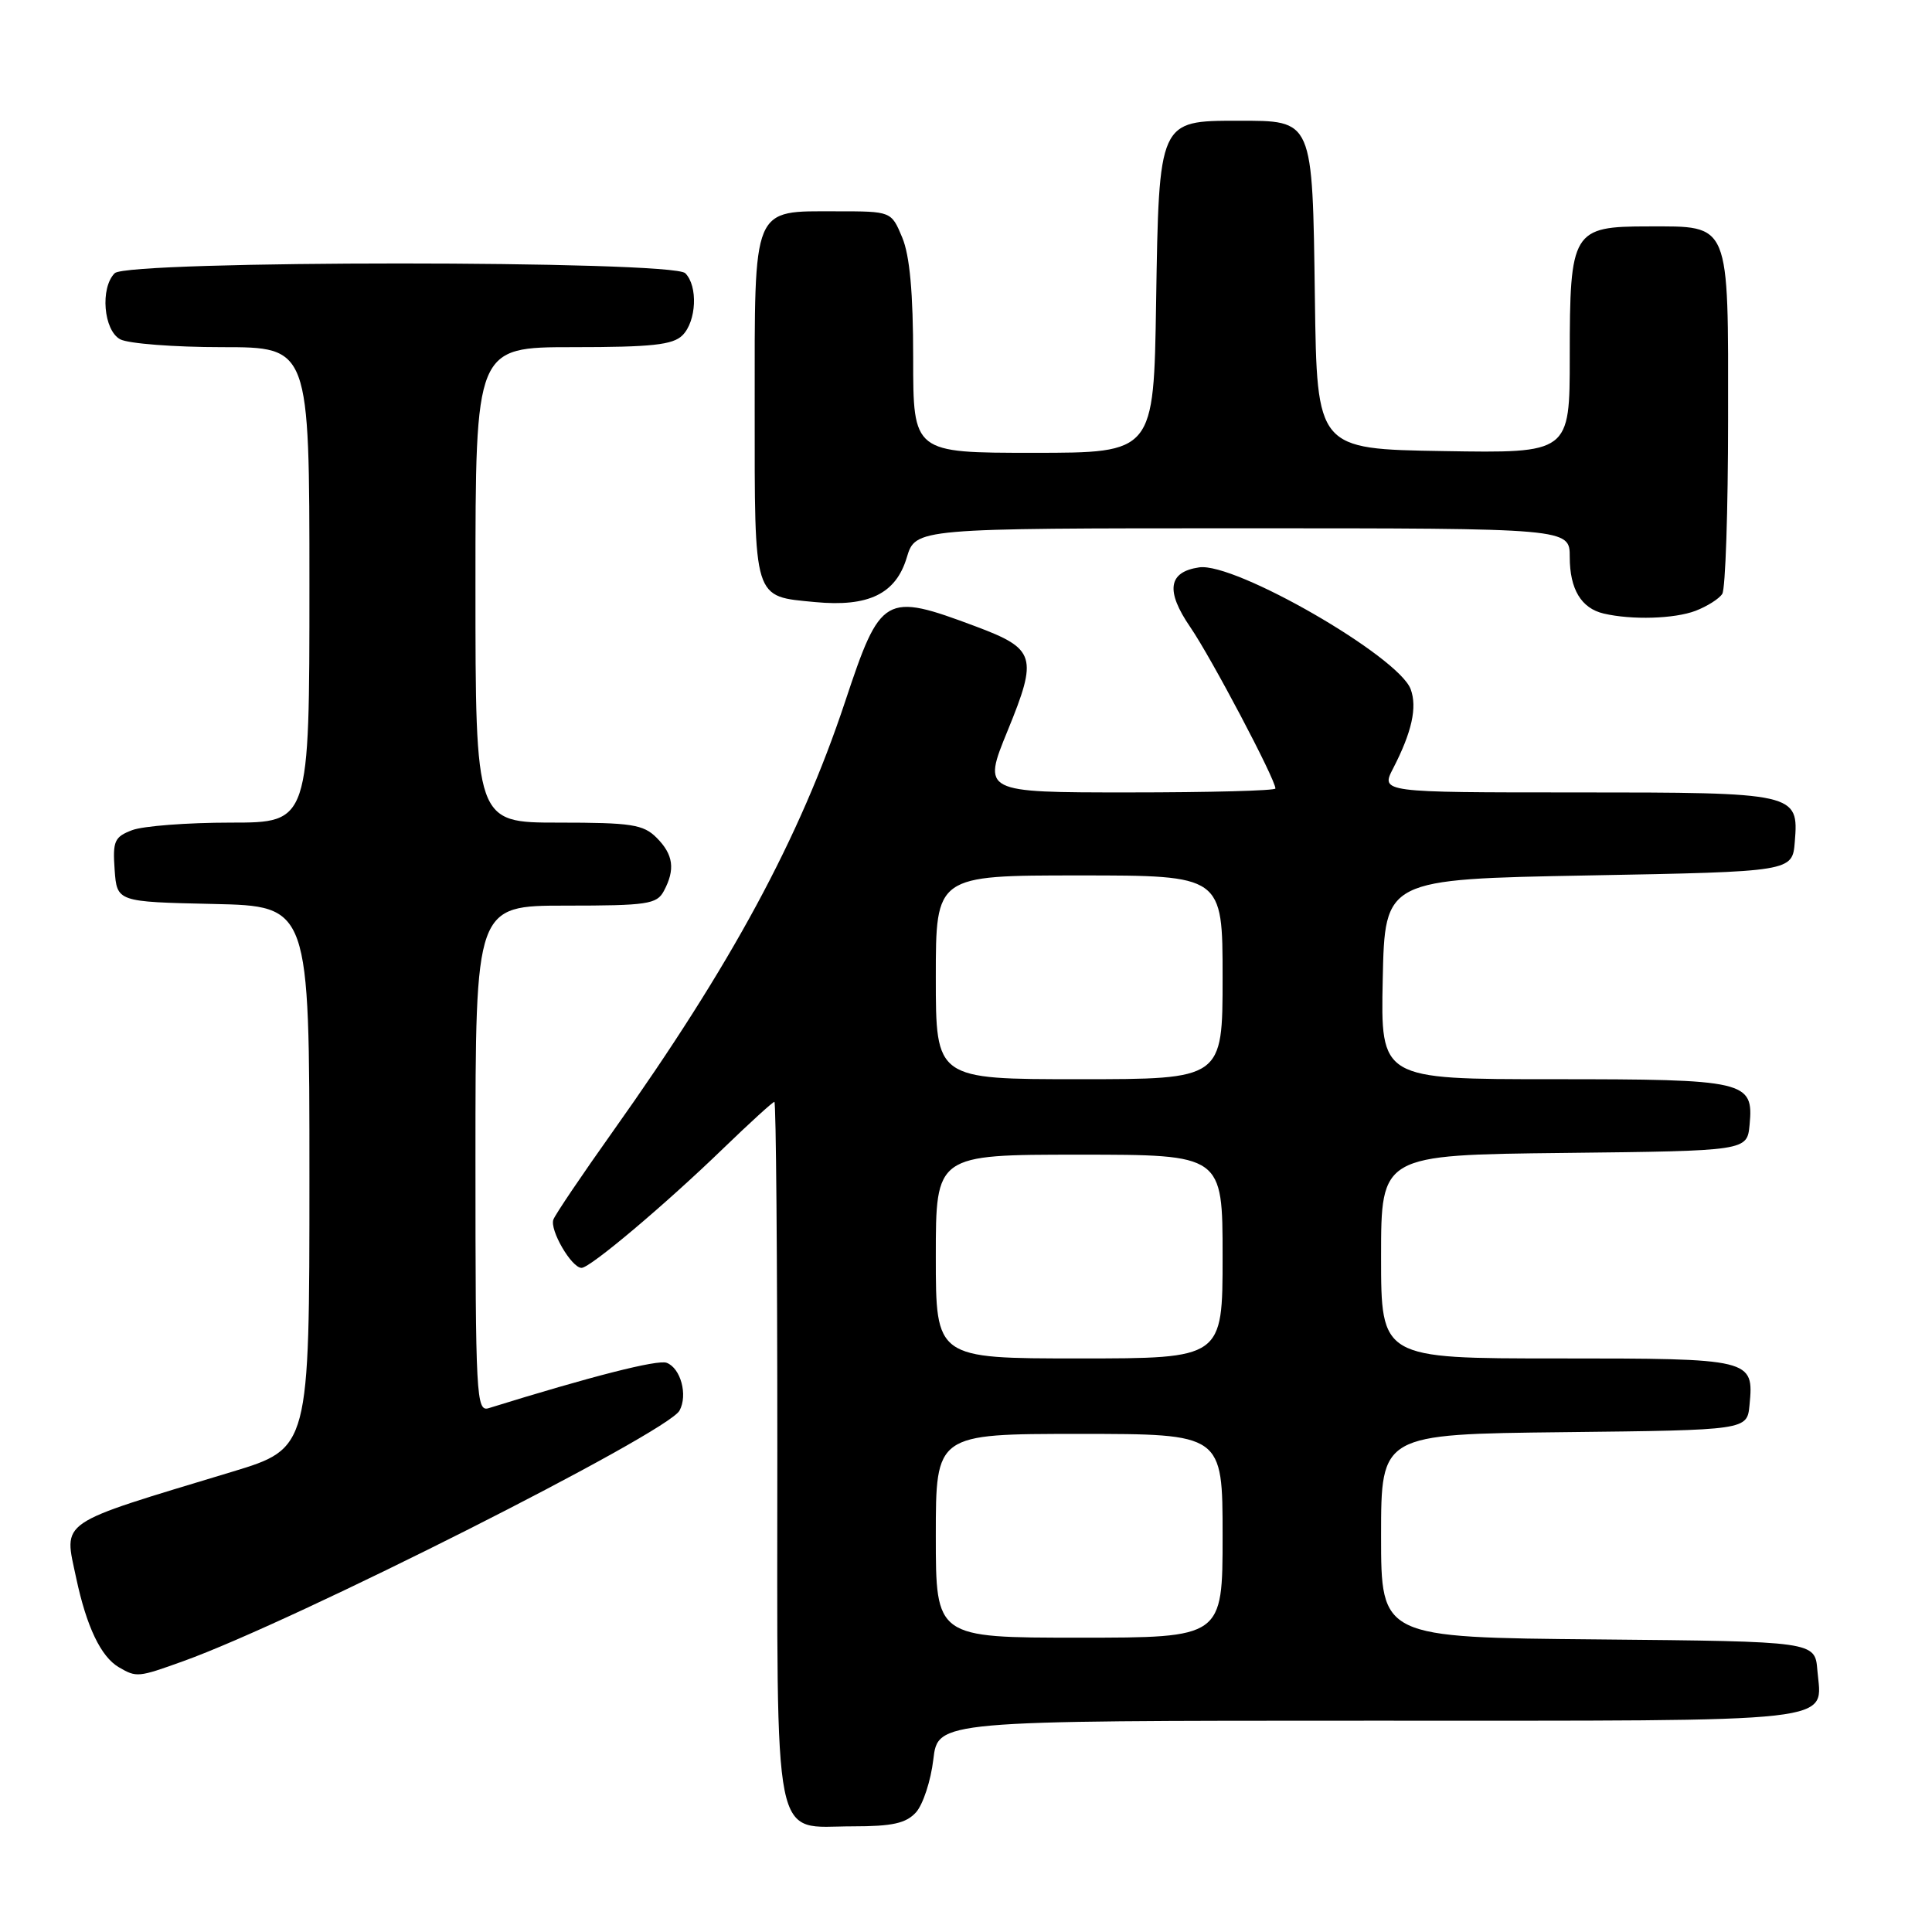 <?xml version="1.0" encoding="UTF-8" standalone="no"?>
<!DOCTYPE svg PUBLIC "-//W3C//DTD SVG 1.1//EN" "http://www.w3.org/Graphics/SVG/1.1/DTD/svg11.dtd" >
<svg xmlns="http://www.w3.org/2000/svg" xmlns:xlink="http://www.w3.org/1999/xlink" version="1.1" viewBox="0 0 256 256">
 <g >
 <path fill="currentColor"
d=" M 121.38 240.14 C 122.30 239.11 123.34 235.96 123.67 233.14 C 124.28 228.00 124.28 228.00 181.52 228.00 C 244.97 228.00 241.40 228.40 240.81 221.32 C 240.50 217.50 240.50 217.50 211.75 217.23 C 183.00 216.97 183.00 216.97 183.00 203.50 C 183.00 190.04 183.00 190.04 207.25 189.77 C 231.50 189.50 231.50 189.50 231.82 186.18 C 232.41 180.05 232.20 180.00 206.38 180.00 C 183.00 180.00 183.00 180.00 183.00 166.52 C 183.00 153.04 183.00 153.04 207.25 152.77 C 231.50 152.50 231.50 152.50 231.83 149.04 C 232.38 143.23 231.41 143.00 205.78 143.00 C 182.94 143.00 182.94 143.00 183.22 129.75 C 183.50 116.50 183.50 116.50 210.50 116.00 C 237.50 115.50 237.50 115.50 237.82 111.54 C 238.35 105.07 238.05 105.00 208.78 105.00 C 182.95 105.00 182.95 105.00 184.60 101.81 C 187.08 97.00 187.81 93.72 186.92 91.32 C 185.31 86.97 163.62 74.47 158.89 75.18 C 154.79 75.78 154.42 78.29 157.72 83.10 C 160.49 87.14 169.00 103.26 169.00 104.48 C 169.00 104.77 160.26 105.00 149.58 105.00 C 130.17 105.00 130.17 105.00 133.52 96.81 C 137.54 86.99 137.23 85.98 129.28 83.00 C 117.20 78.48 116.70 78.77 111.97 93.01 C 105.94 111.13 96.92 127.81 81.21 149.92 C 77.14 155.65 73.59 160.90 73.33 161.59 C 72.80 162.96 75.73 168.00 77.06 168.00 C 78.20 168.00 88.13 159.63 95.86 152.15 C 99.36 148.77 102.40 146.00 102.61 146.00 C 102.83 146.00 103.00 166.78 103.00 192.17 C 103.00 245.86 102.23 242.00 113.00 242.00 C 118.26 242.00 120.05 241.60 121.38 240.14 Z  M 24.27 220.12 C 38.99 214.84 88.43 189.87 90.04 186.91 C 91.16 184.85 90.20 181.29 88.34 180.58 C 87.16 180.12 78.34 182.37 64.75 186.59 C 63.11 187.10 63.00 185.08 63.00 153.57 C 63.00 120.00 63.00 120.00 74.96 120.00 C 85.77 120.00 87.03 119.81 87.96 118.07 C 89.50 115.20 89.23 113.23 87.00 111.00 C 85.24 109.24 83.67 109.00 74.00 109.00 C 63.00 109.00 63.00 109.00 63.00 77.50 C 63.00 46.00 63.00 46.00 75.93 46.00 C 86.35 46.00 89.16 45.70 90.43 44.43 C 92.29 42.57 92.50 37.90 90.80 36.20 C 89.08 34.48 16.92 34.48 15.20 36.20 C 13.25 38.15 13.72 43.78 15.93 44.96 C 17.00 45.53 23.07 46.00 29.43 46.00 C 41.00 46.00 41.00 46.00 41.00 77.50 C 41.00 109.00 41.00 109.00 30.57 109.00 C 24.83 109.00 18.95 109.45 17.51 110.00 C 15.16 110.89 14.92 111.45 15.19 115.25 C 15.50 119.50 15.50 119.50 28.25 119.78 C 41.00 120.06 41.00 120.06 41.00 155.99 C 41.00 191.91 41.00 191.91 30.75 195.02 C 7.30 202.12 8.46 201.33 10.10 209.12 C 11.47 215.55 13.37 219.53 15.75 220.92 C 18.10 222.29 18.29 222.27 24.27 220.12 Z  M 224.66 80.94 C 226.20 80.35 227.80 79.34 228.21 78.69 C 228.63 78.03 228.98 67.64 228.98 55.58 C 229.00 29.18 229.34 30.00 218.40 30.00 C 208.35 30.00 208.00 30.58 208.00 47.25 C 208.00 60.05 208.00 60.05 191.25 59.77 C 174.50 59.50 174.50 59.50 174.23 39.55 C 173.90 15.63 174.06 16.00 164.00 16.00 C 153.54 16.00 153.57 15.95 153.19 40.10 C 152.88 60.00 152.88 60.00 136.94 60.00 C 121.00 60.00 121.00 60.00 121.00 47.47 C 121.00 38.79 120.55 33.87 119.55 31.47 C 118.10 28.00 118.10 28.00 110.88 28.00 C 99.58 28.00 100.00 26.99 100.00 54.03 C 100.00 79.80 99.75 78.98 108.02 79.78 C 115.08 80.45 118.71 78.69 120.15 73.88 C 121.32 70.00 121.32 70.00 164.66 70.00 C 208.00 70.00 208.00 70.00 208.00 73.81 C 208.00 78.07 209.52 80.60 212.50 81.30 C 216.23 82.17 221.86 82.00 224.66 80.94 Z  M 124.00 203.50 C 124.00 190.00 124.00 190.00 143.00 190.00 C 162.00 190.00 162.00 190.00 162.00 203.50 C 162.00 217.00 162.00 217.00 143.00 217.00 C 124.00 217.00 124.00 217.00 124.00 203.50 Z  M 124.00 166.50 C 124.00 153.00 124.00 153.00 143.00 153.00 C 162.00 153.00 162.00 153.00 162.00 166.50 C 162.00 180.00 162.00 180.00 143.00 180.00 C 124.00 180.00 124.00 180.00 124.00 166.50 Z  M 124.00 129.50 C 124.00 116.00 124.00 116.00 143.00 116.00 C 162.00 116.00 162.00 116.00 162.00 129.50 C 162.00 143.00 162.00 143.00 143.00 143.00 C 124.00 143.00 124.00 143.00 124.00 129.50 Z "/>
</g>
</svg>